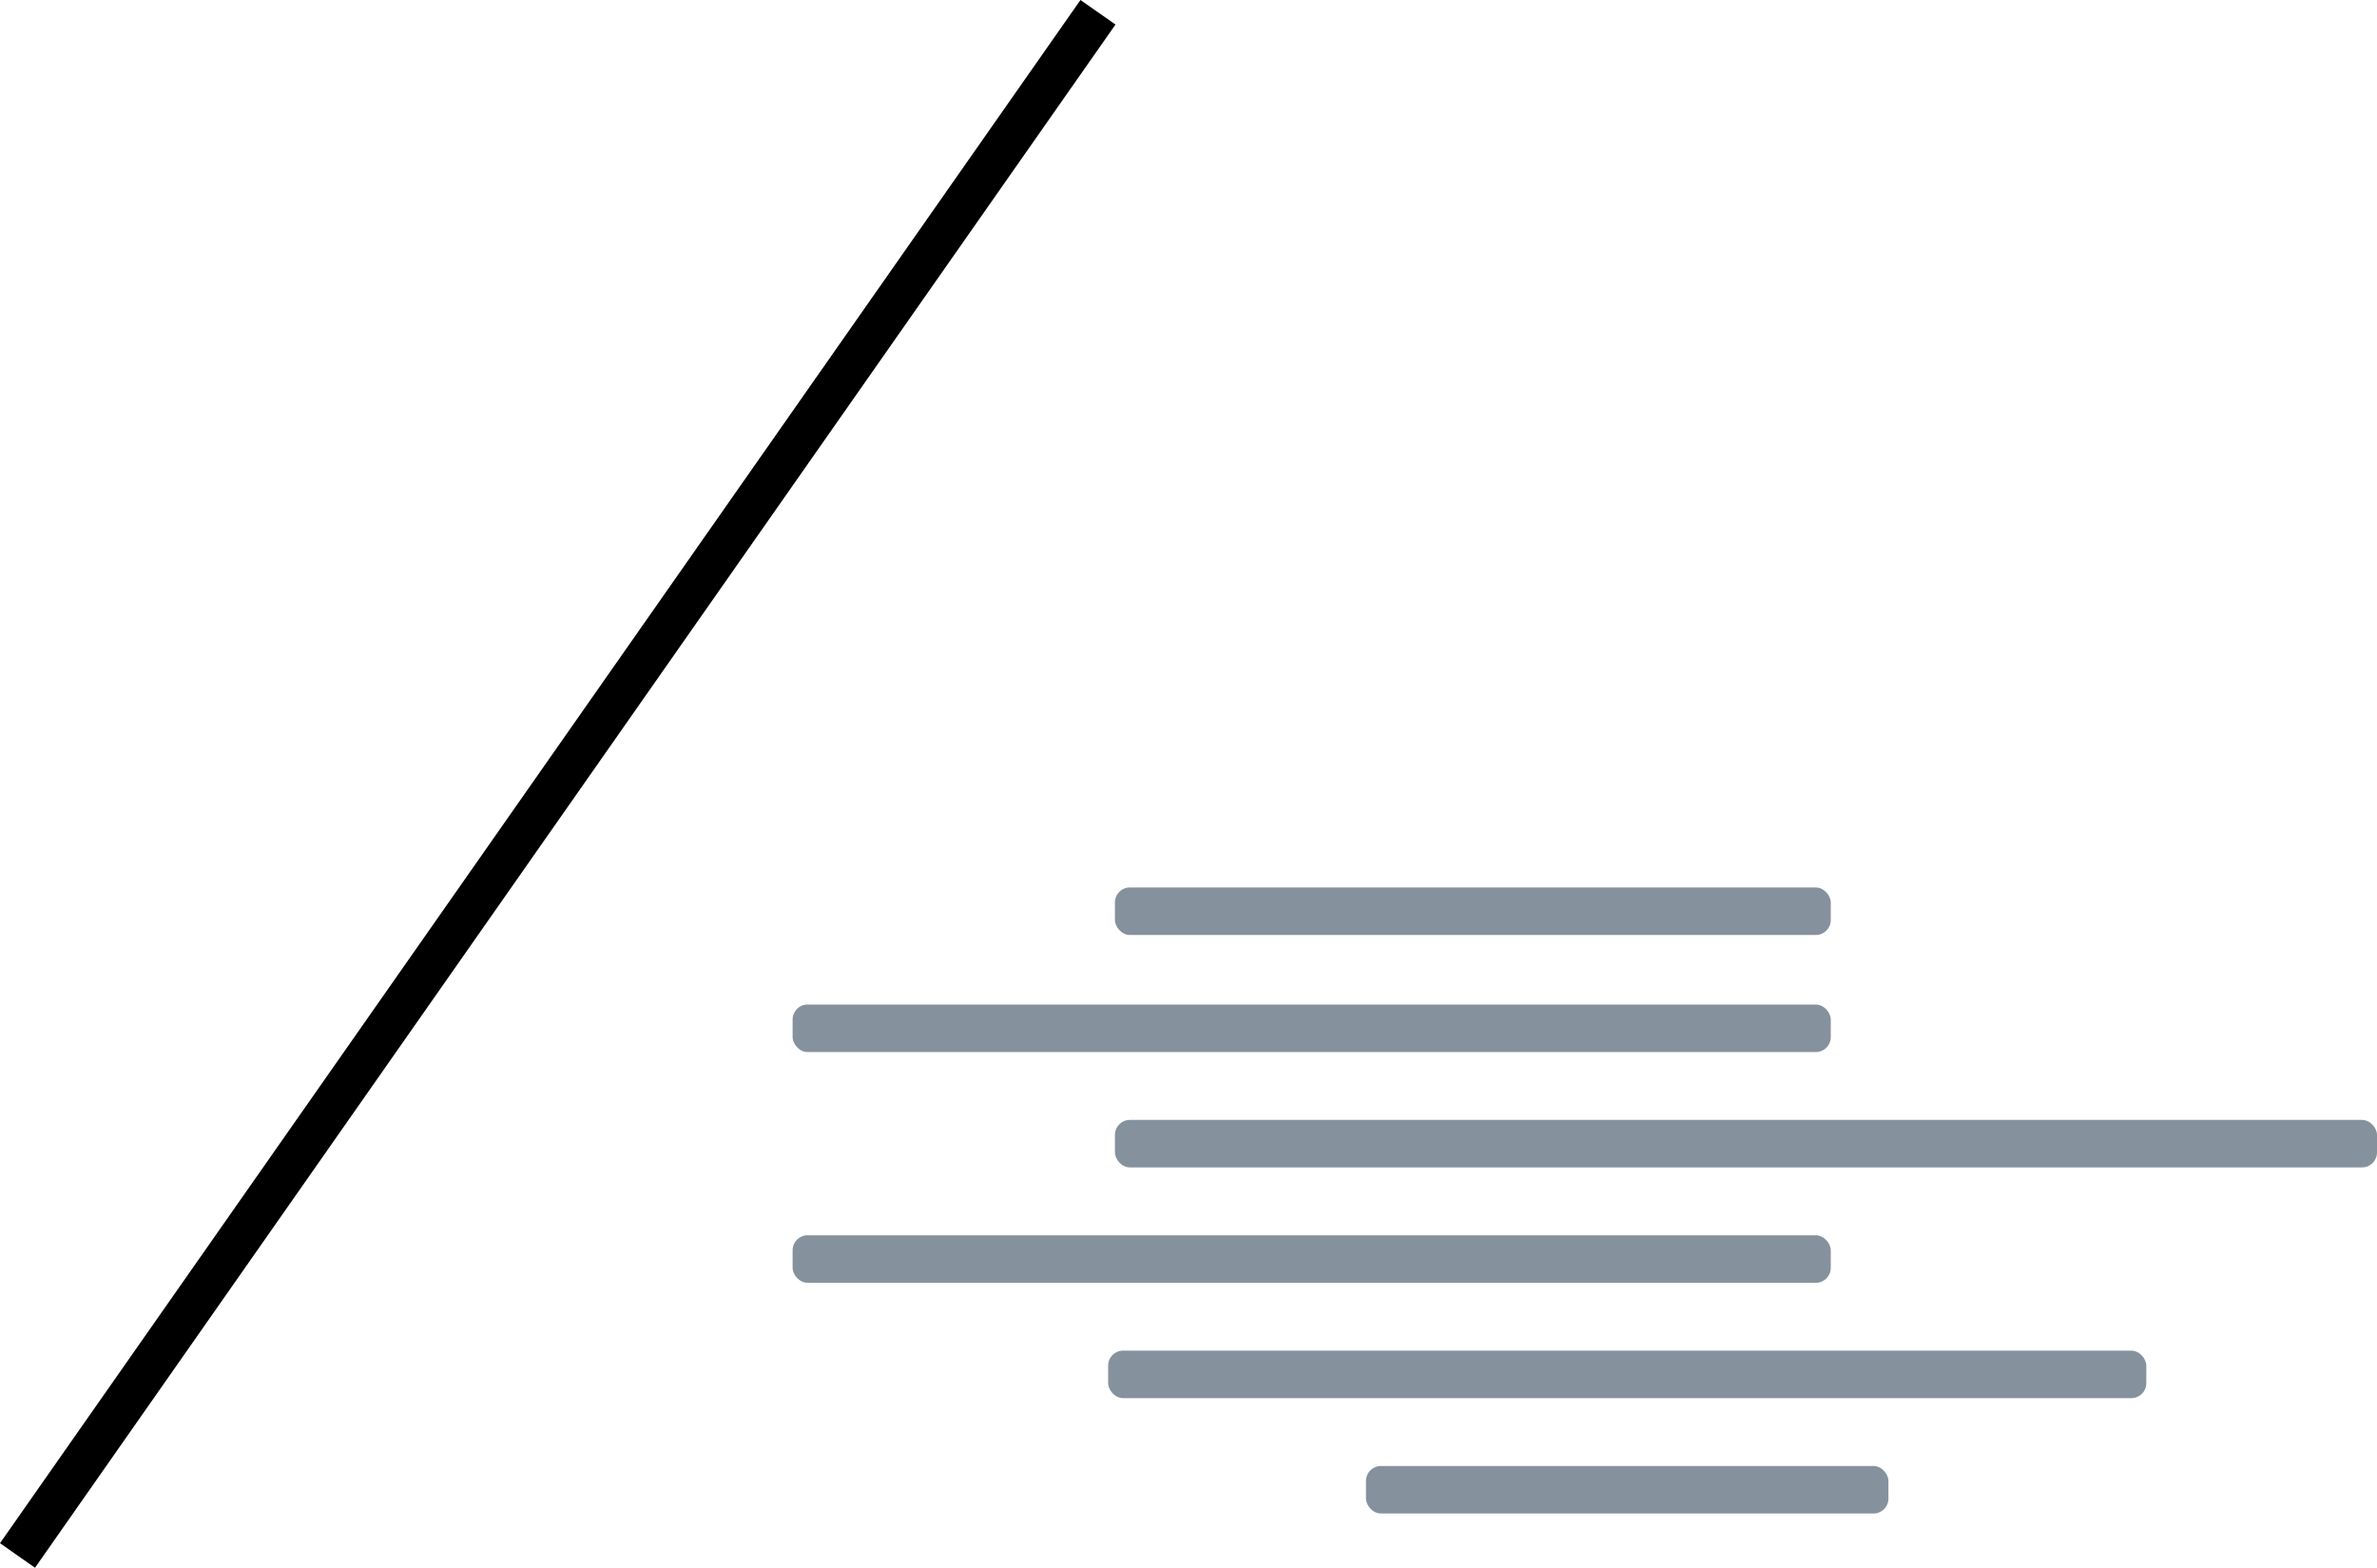 <svg xmlns="http://www.w3.org/2000/svg" viewBox="0 0 637.61 420.5"><defs><style>.cls-1{fill:#85929e;}</style></defs><title>mist</title><g id="Layer_9" data-name="Layer 9"><rect x="201.27" y="127.35" width="11.47" height="505.3" transform="translate(101.22 640.26) rotate(-145)"/></g><g id="Layer_11" data-name="Layer 11"><rect class="cls-1" x="299.07" y="238.04" width="192.02" height="12.74" rx="4"/><rect class="cls-1" x="212.61" y="269.44" width="278.48" height="12.74" rx="4"/><rect class="cls-1" x="299.07" y="300.38" width="338.54" height="12.74" rx="4"/><rect class="cls-1" x="212.61" y="331.33" width="278.48" height="12.74" rx="4"/><rect class="cls-1" x="297.25" y="362.27" width="278.48" height="12.74" rx="4"/><rect class="cls-1" x="366.41" y="393.21" width="140.15" height="12.74" rx="4"/></g></svg>
